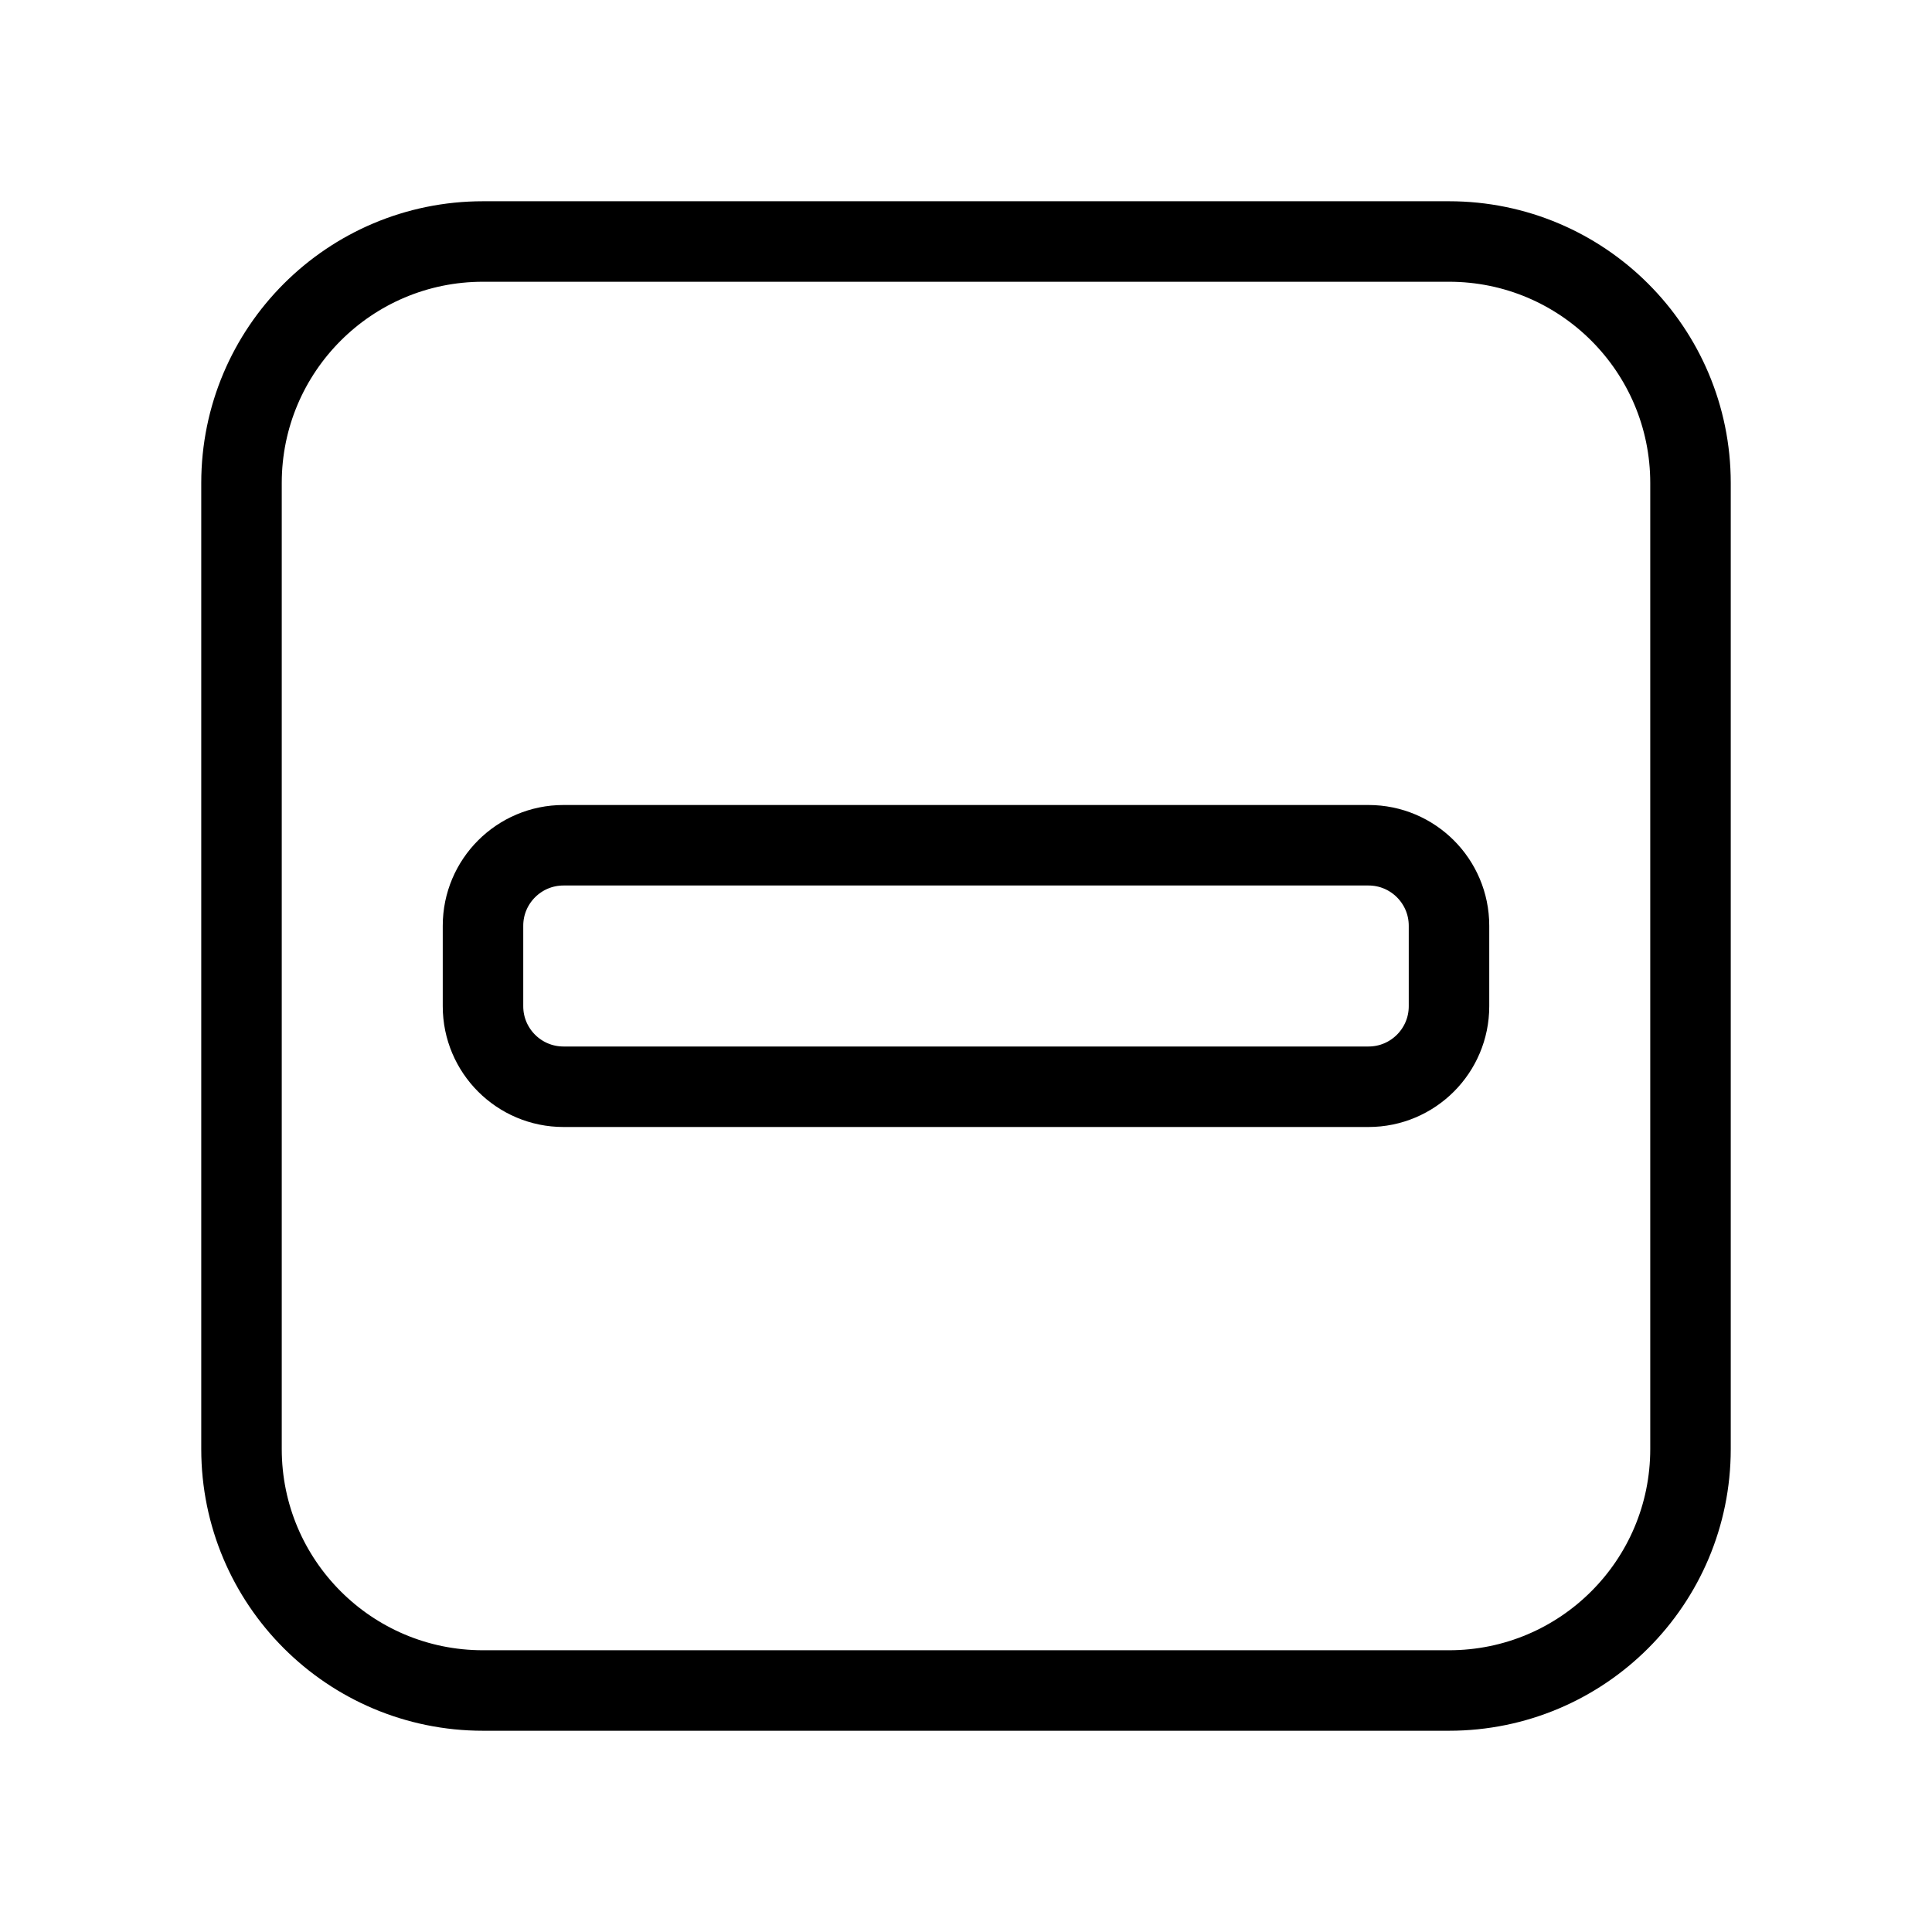 <svg width="24" height="24" viewBox="0 0 24 24" fill="none" xmlns="http://www.w3.org/2000/svg">
<path d="M3 18V6C3 4.343 4.343 3 6 3H18C19.657 3 21 4.343 21 6V18C21 19.657 19.657 21 18 21H6C4.343 21 3 19.657 3 18ZM17 10.5H7C6.448 10.5 6 10.948 6 11.5V12.5C6 13.052 6.448 13.5 7 13.5H17C17.552 13.5 18 13.052 18 12.5V11.5C18 10.948 17.552 10.5 17 10.5Z" stroke="black" stroke-linejoin="round"/>
</svg>
